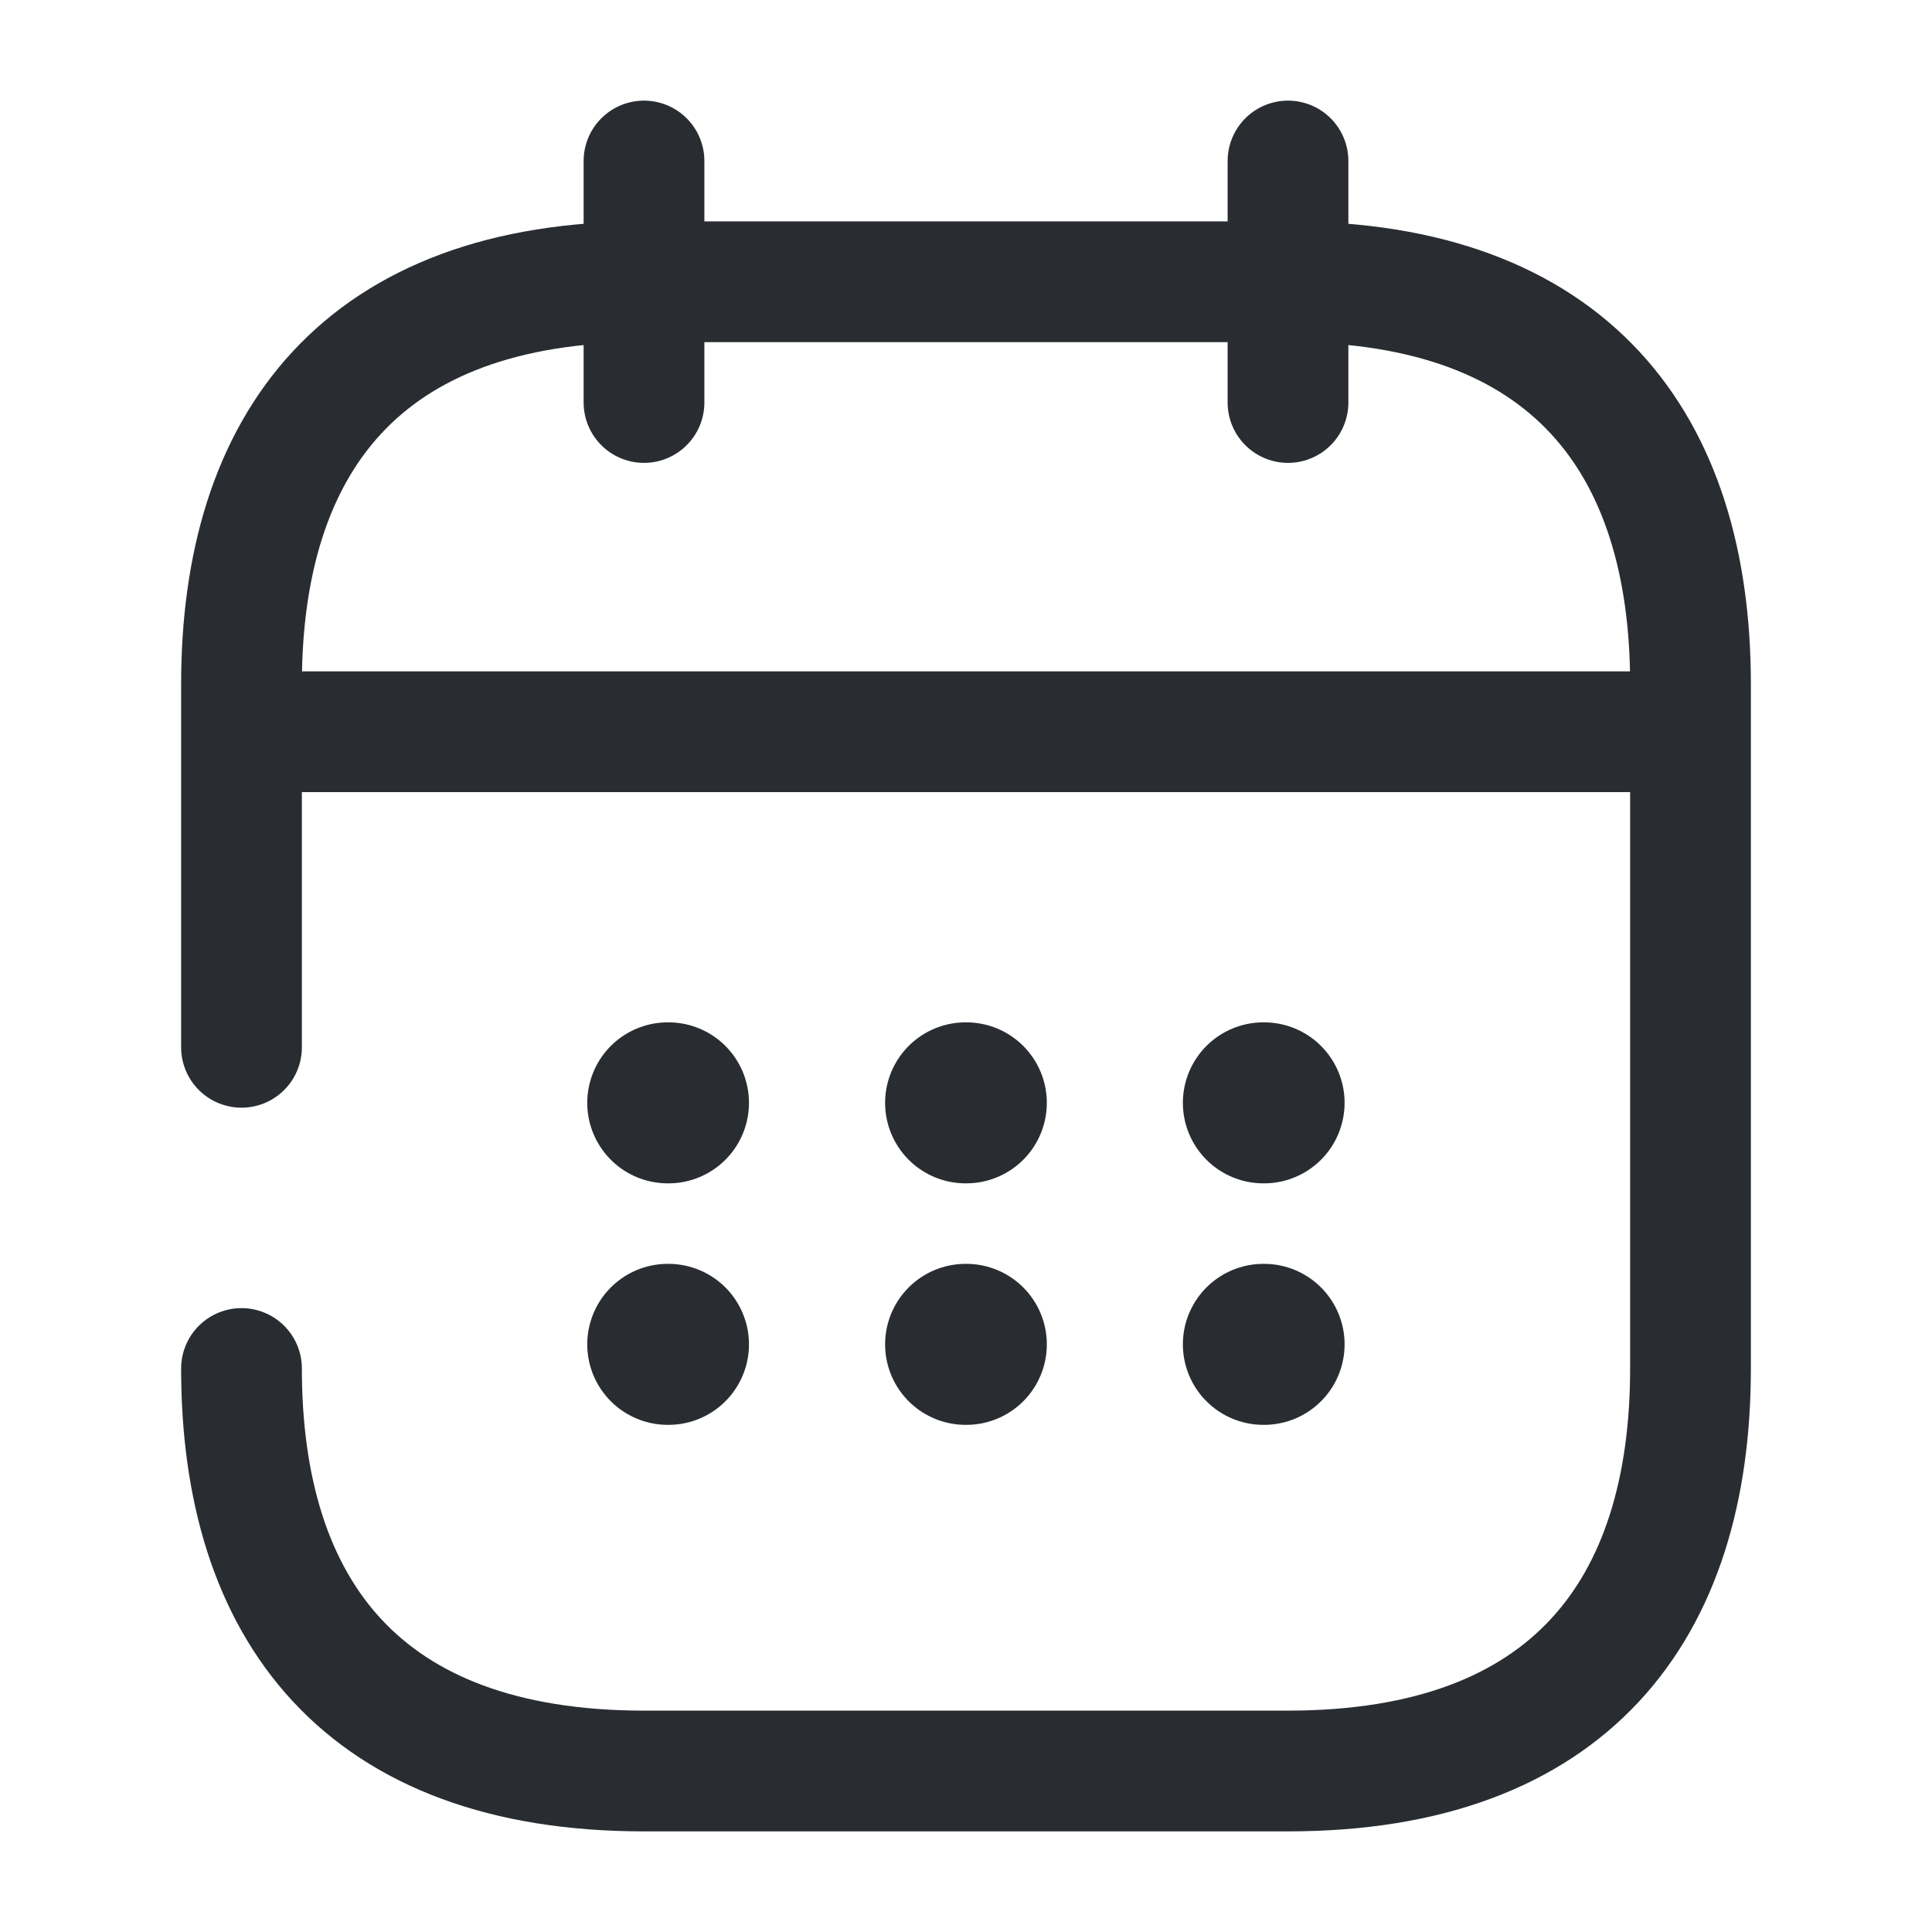 <svg viewBox="0 0 24 24" fill="none" xmlns="http://www.w3.org/2000/svg" height="1em" width="1em">
  <path d="M8 2V5" stroke="#292D32" stroke-width="1.5" stroke-miterlimit="10" stroke-linecap="round" stroke-linejoin="round"/>
  <path d="M16 2V5" stroke="#292D32" stroke-width="1.5" stroke-miterlimit="10" stroke-linecap="round" stroke-linejoin="round"/>
  <path d="M3.5 9.09H20.5" stroke="#292D32" stroke-width="1.5" stroke-miterlimit="10" stroke-linecap="round" stroke-linejoin="round"/>
  <path d="M3 13.01V8.5C3 5.5 4.5 3.5 8 3.5H16C19.5 3.5 21 5.5 21 8.5V17C21 20 19.5 22 16 22H8C4.5 22 3 20 3 17" stroke="#292D32" stroke-width="1.5" stroke-miterlimit="10" stroke-linecap="round" stroke-linejoin="round"/>
  <path d="M15.694 13.7H15.703" stroke="#292D32" stroke-width="2" stroke-linecap="round" stroke-linejoin="round"/>
  <path d="M15.694 16.7H15.703" stroke="#292D32" stroke-width="2" stroke-linecap="round" stroke-linejoin="round"/>
  <path d="M11.995 13.7H12.004" stroke="#292D32" stroke-width="2" stroke-linecap="round" stroke-linejoin="round"/>
  <path d="M11.995 16.7H12.004" stroke="#292D32" stroke-width="2" stroke-linecap="round" stroke-linejoin="round"/>
  <path d="M8.295 13.7H8.304" stroke="#292D32" stroke-width="2" stroke-linecap="round" stroke-linejoin="round"/>
  <path d="M8.295 16.7H8.304" stroke="#292D32" stroke-width="2" stroke-linecap="round" stroke-linejoin="round"/>
</svg>
